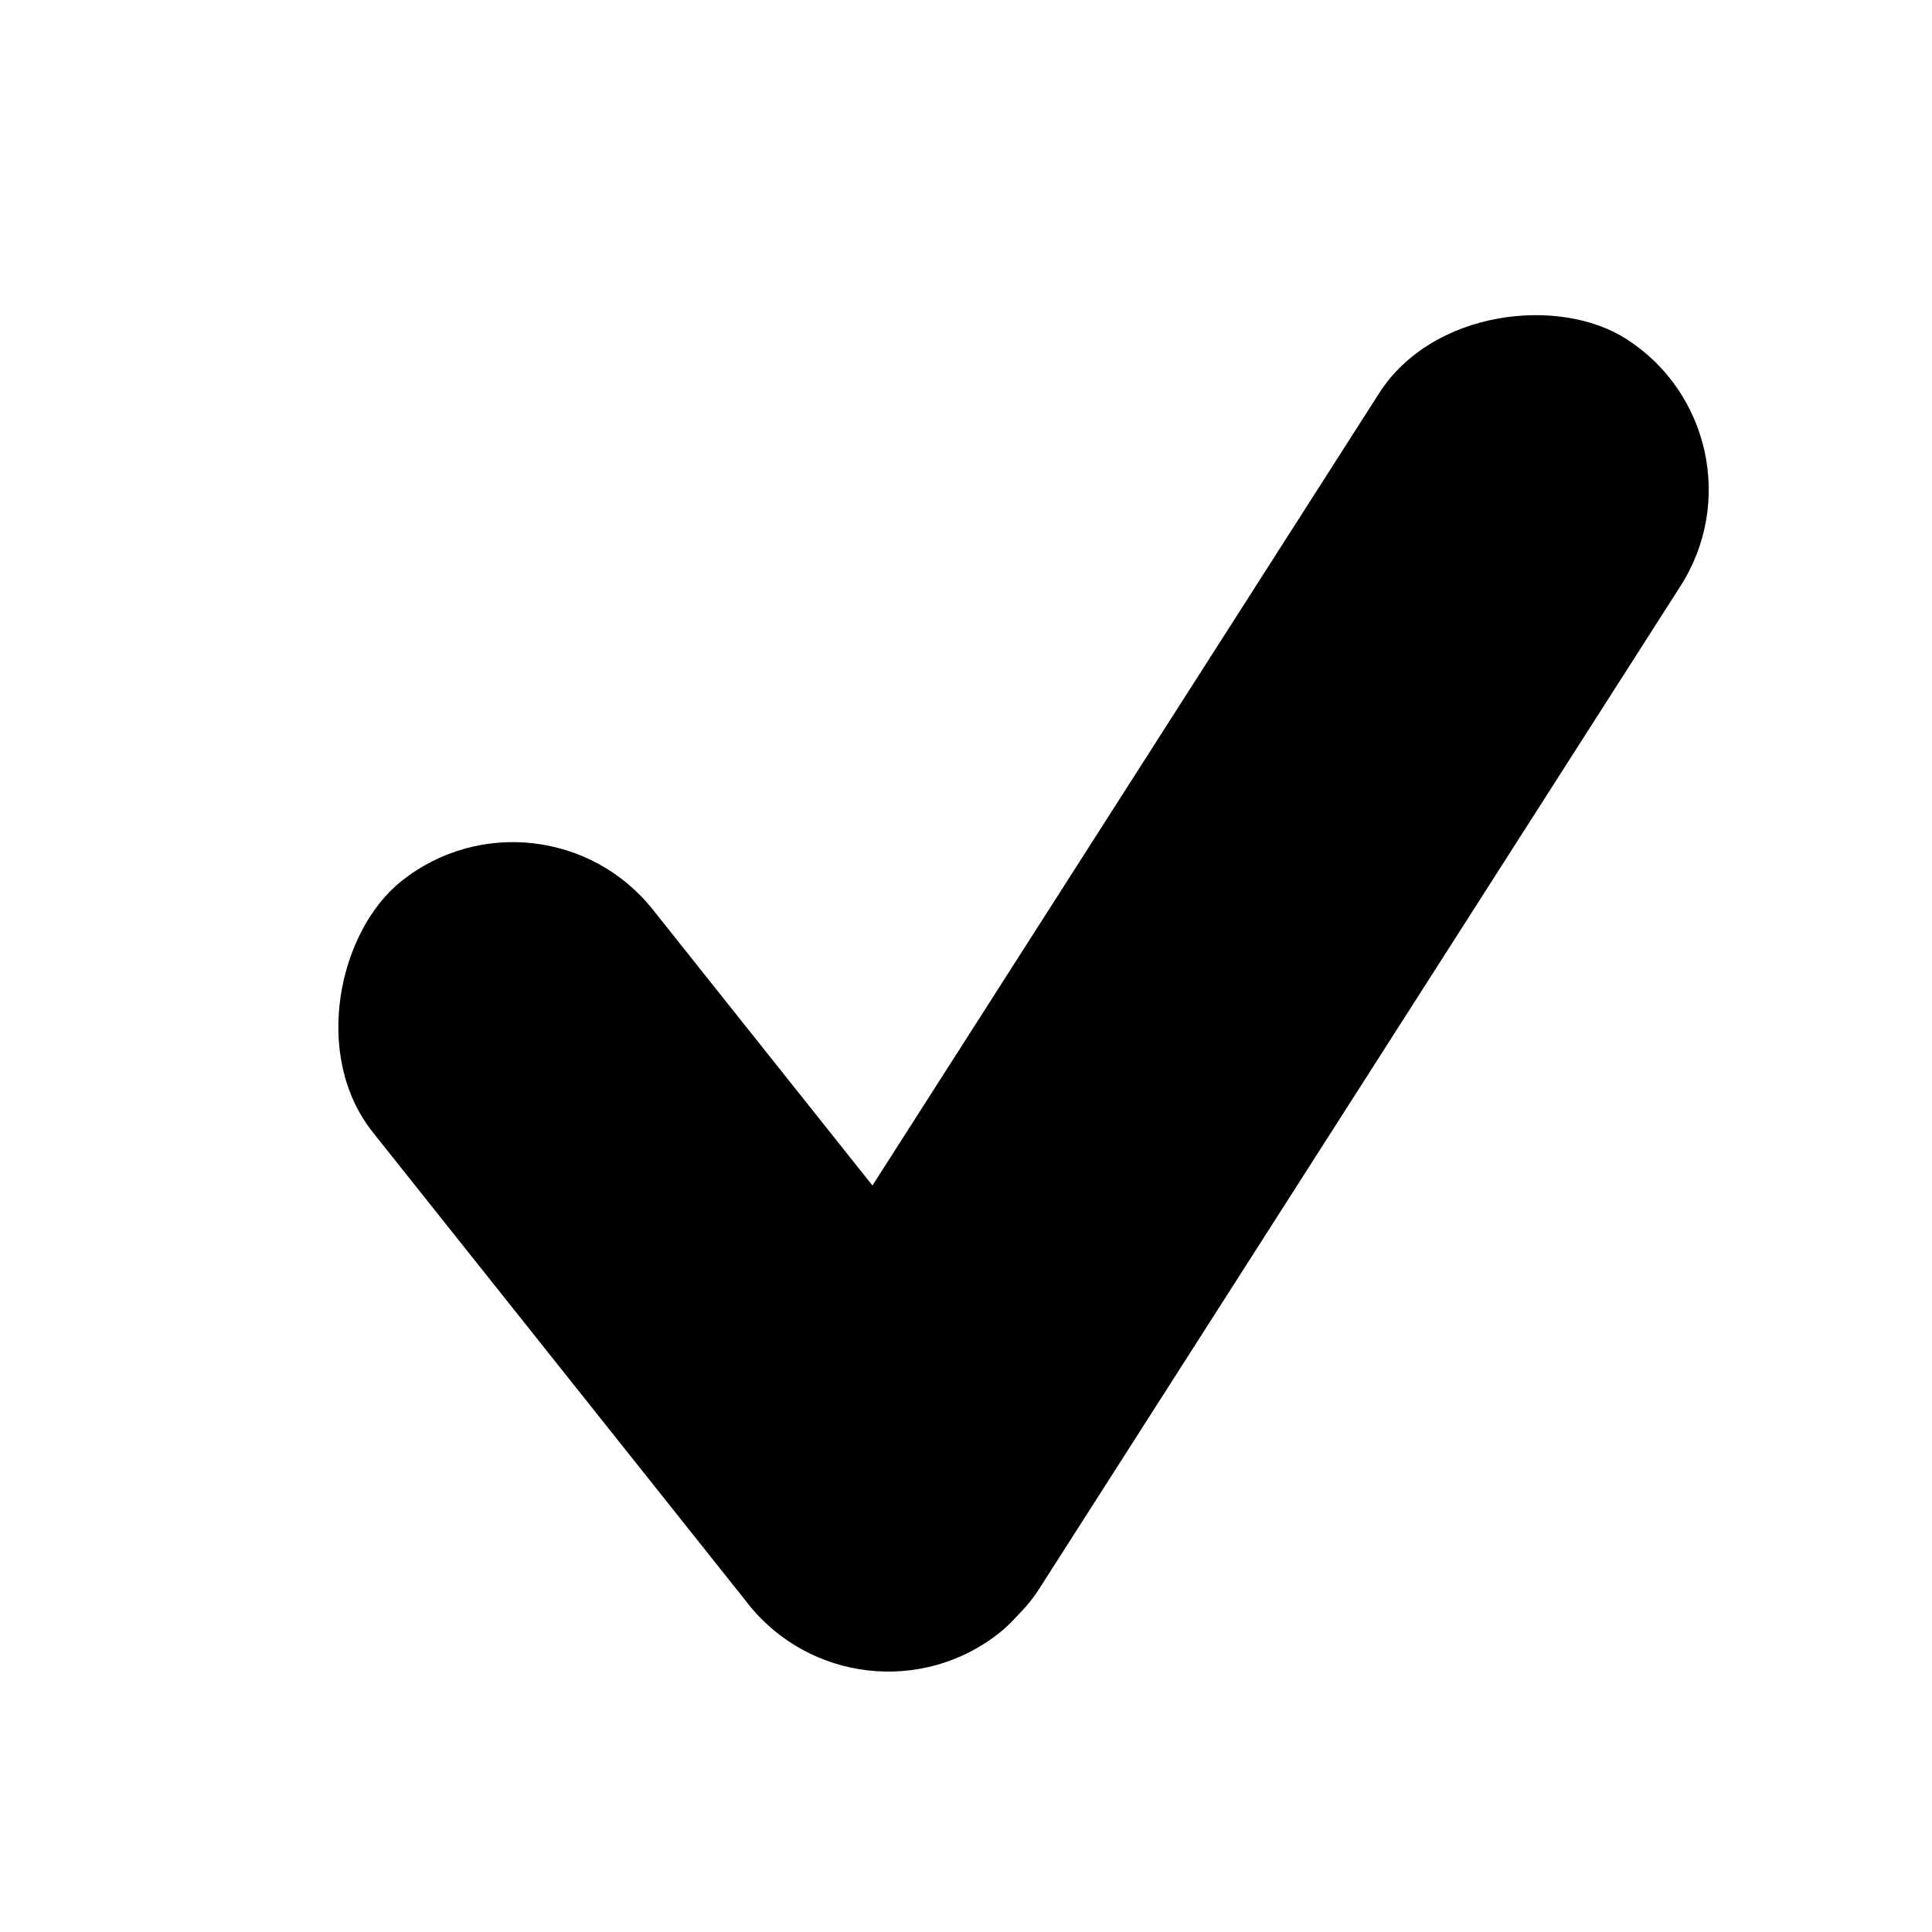 <svg xmlns="http://www.w3.org/2000/svg" fill="currentColor" viewBox="0 0 81 81">
  <rect width="40.274" height="15" x="22.701" y="32.267" rx="7.5" transform="rotate(51.483 22.7 32.267)" />
  <rect width="64.909" height="15" x="26.89" y="64.851" rx="7.5" transform="rotate(-57.4 26.89 64.851)" />
</svg>
